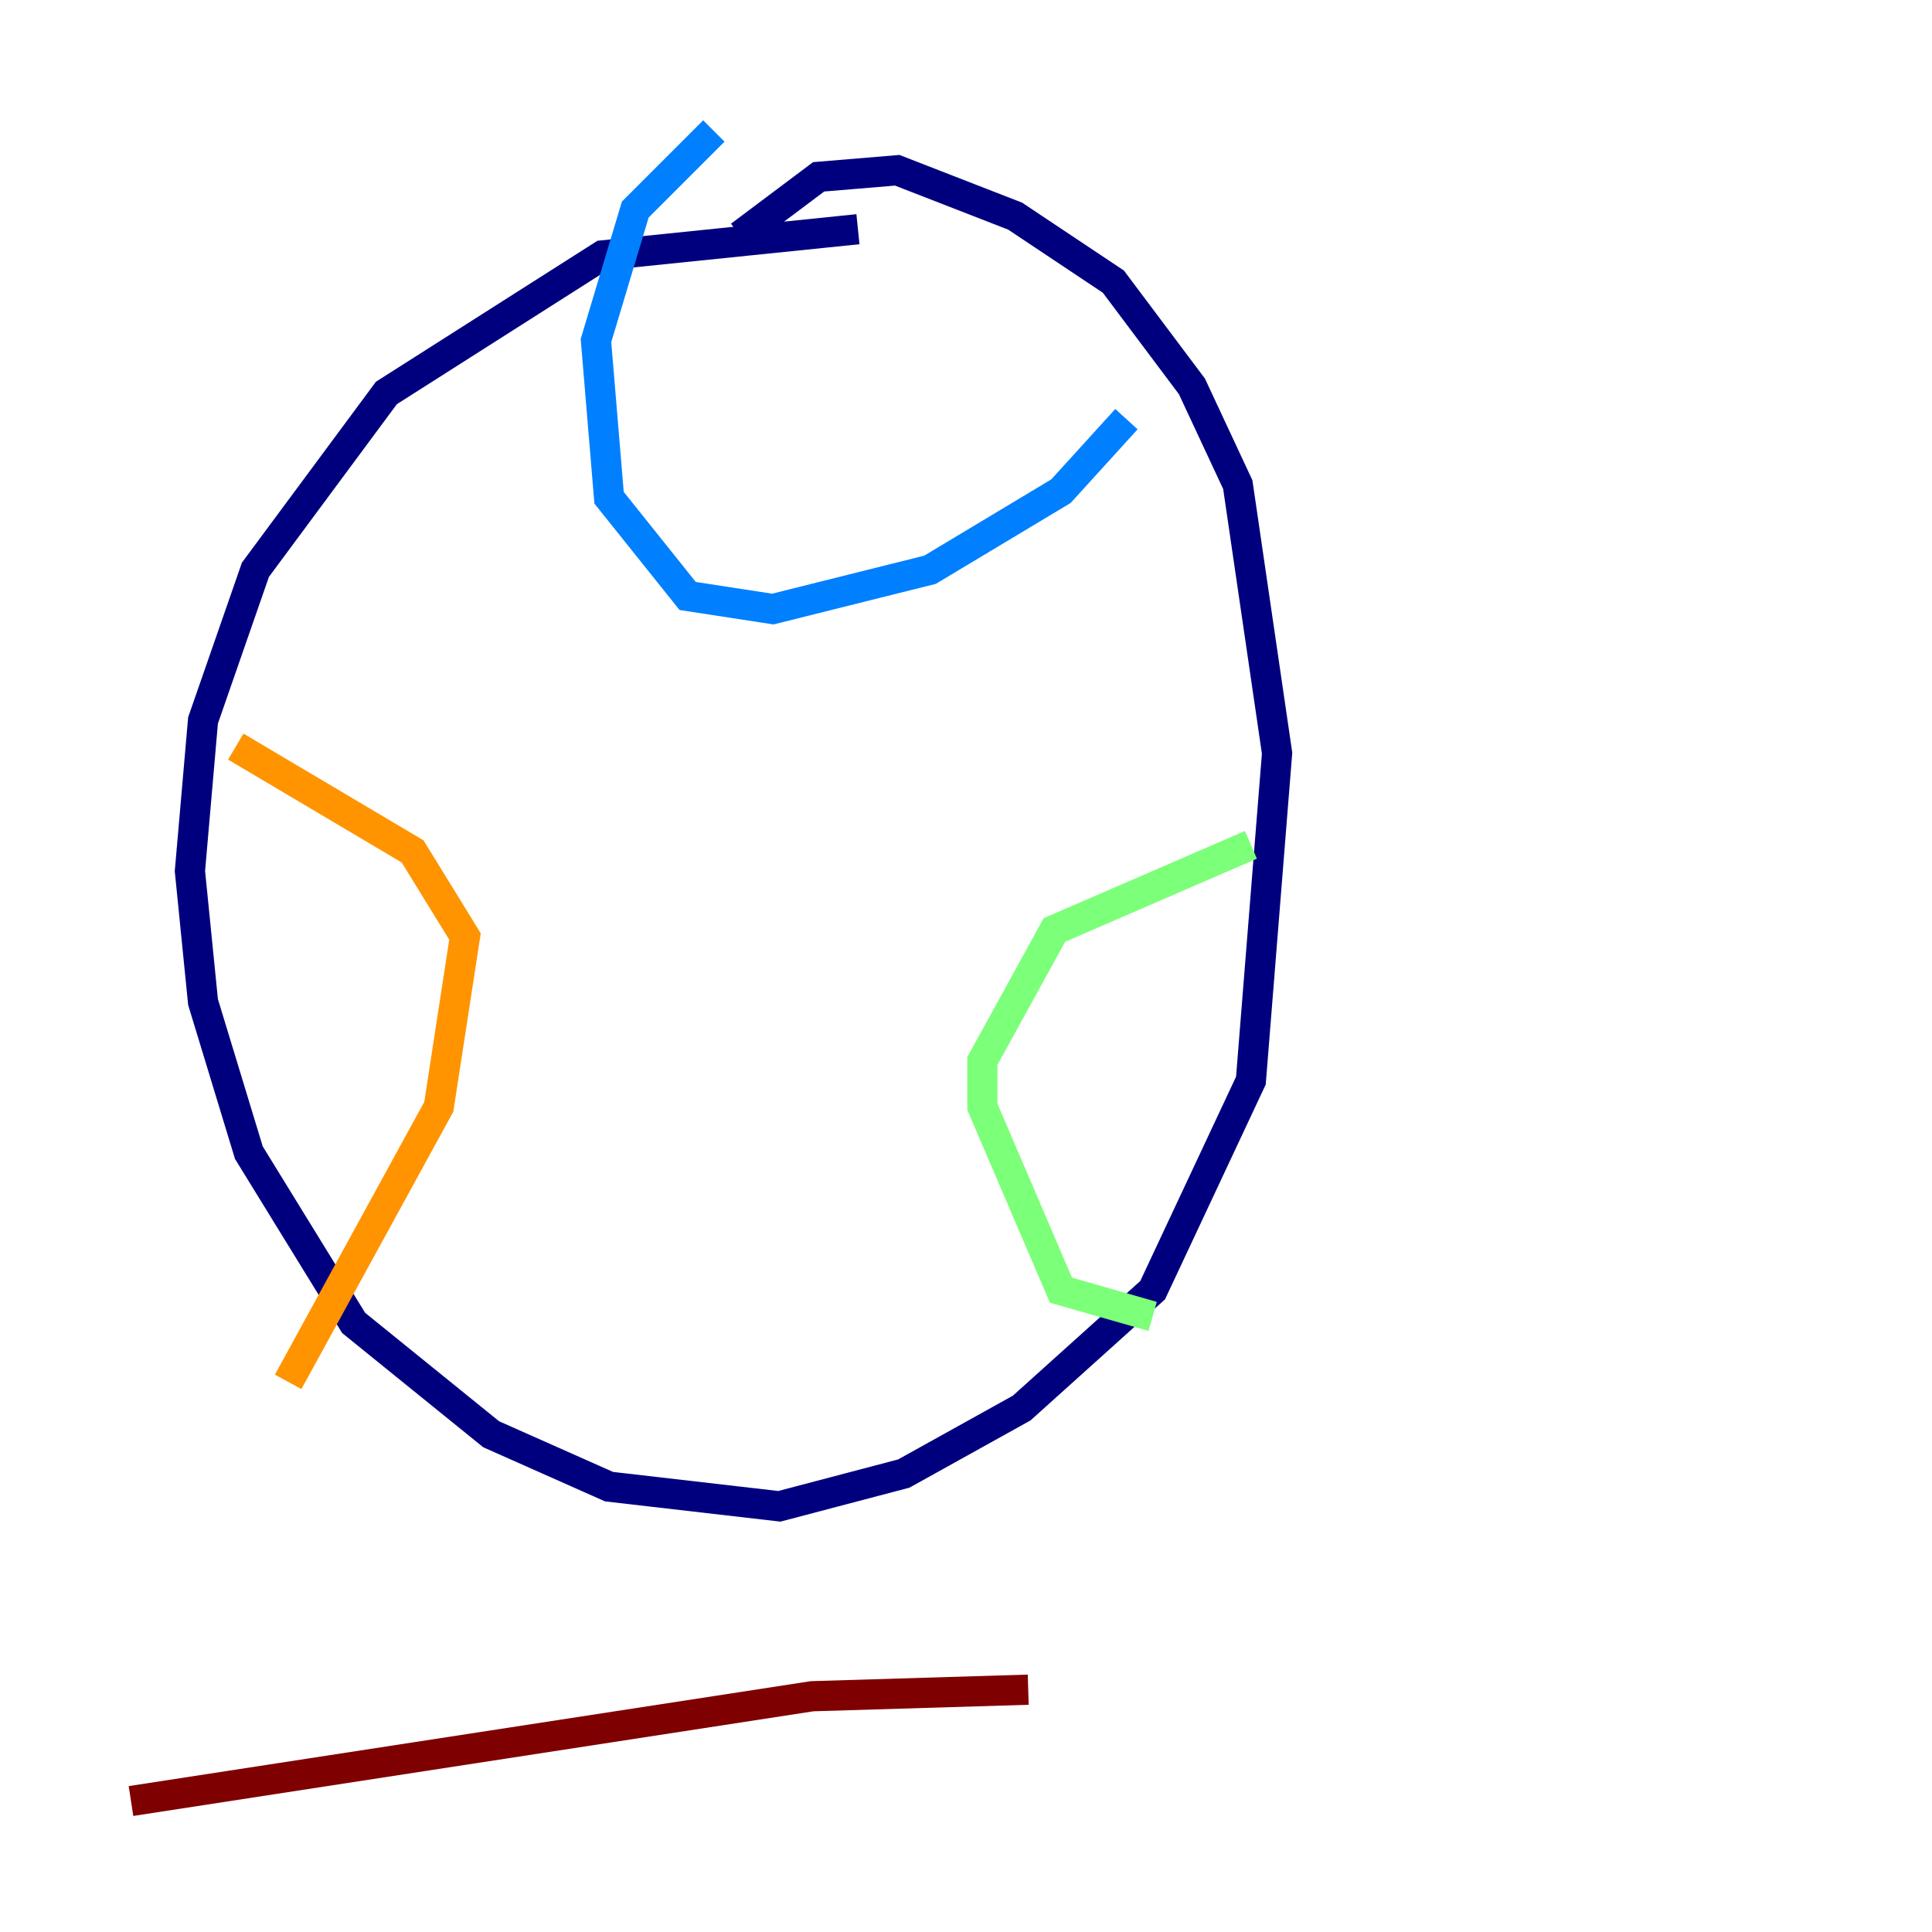 <?xml version="1.0" encoding="utf-8" ?>
<svg baseProfile="tiny" height="128" version="1.2" viewBox="0,0,128,128" width="128" xmlns="http://www.w3.org/2000/svg" xmlns:ev="http://www.w3.org/2001/xml-events" xmlns:xlink="http://www.w3.org/1999/xlink"><defs /><polyline fill="none" points="56.841,15.186 39.919,16.922 25.6,26.034 16.922,37.749 13.451,47.729 12.583,57.709 13.451,66.386 16.488,76.366 23.43,87.647 32.542,95.024 40.352,98.495 51.634,99.797 59.878,97.627 67.688,93.288 76.366,85.478 82.875,71.593 84.61,49.898 82.007,32.108 78.969,25.6 73.763,18.658 67.254,14.319 59.444,11.281 54.237,11.715 49.031,15.62" stroke="#00007f" stroke-width="2" /><polyline fill="none" points="47.295,8.678 42.088,13.885 39.485,22.563 40.352,32.976 45.559,39.485 51.2,40.352 61.614,37.749 70.291,32.542 74.63,27.77" stroke="#0080ff" stroke-width="2" /><polyline fill="none" points="82.875,55.973 69.858,61.614 65.085,70.291 65.085,73.329 70.291,85.478 76.366,87.214" stroke="#7cff79" stroke-width="2" /><polyline fill="none" points="15.62,49.464 27.336,56.407 30.807,62.047 29.071,73.329 19.091,91.552" stroke="#ff9400" stroke-width="2" /><polyline fill="none" points="8.678,119.322 53.803,112.38 68.122,111.946" stroke="#7f0000" stroke-width="2" /></svg>